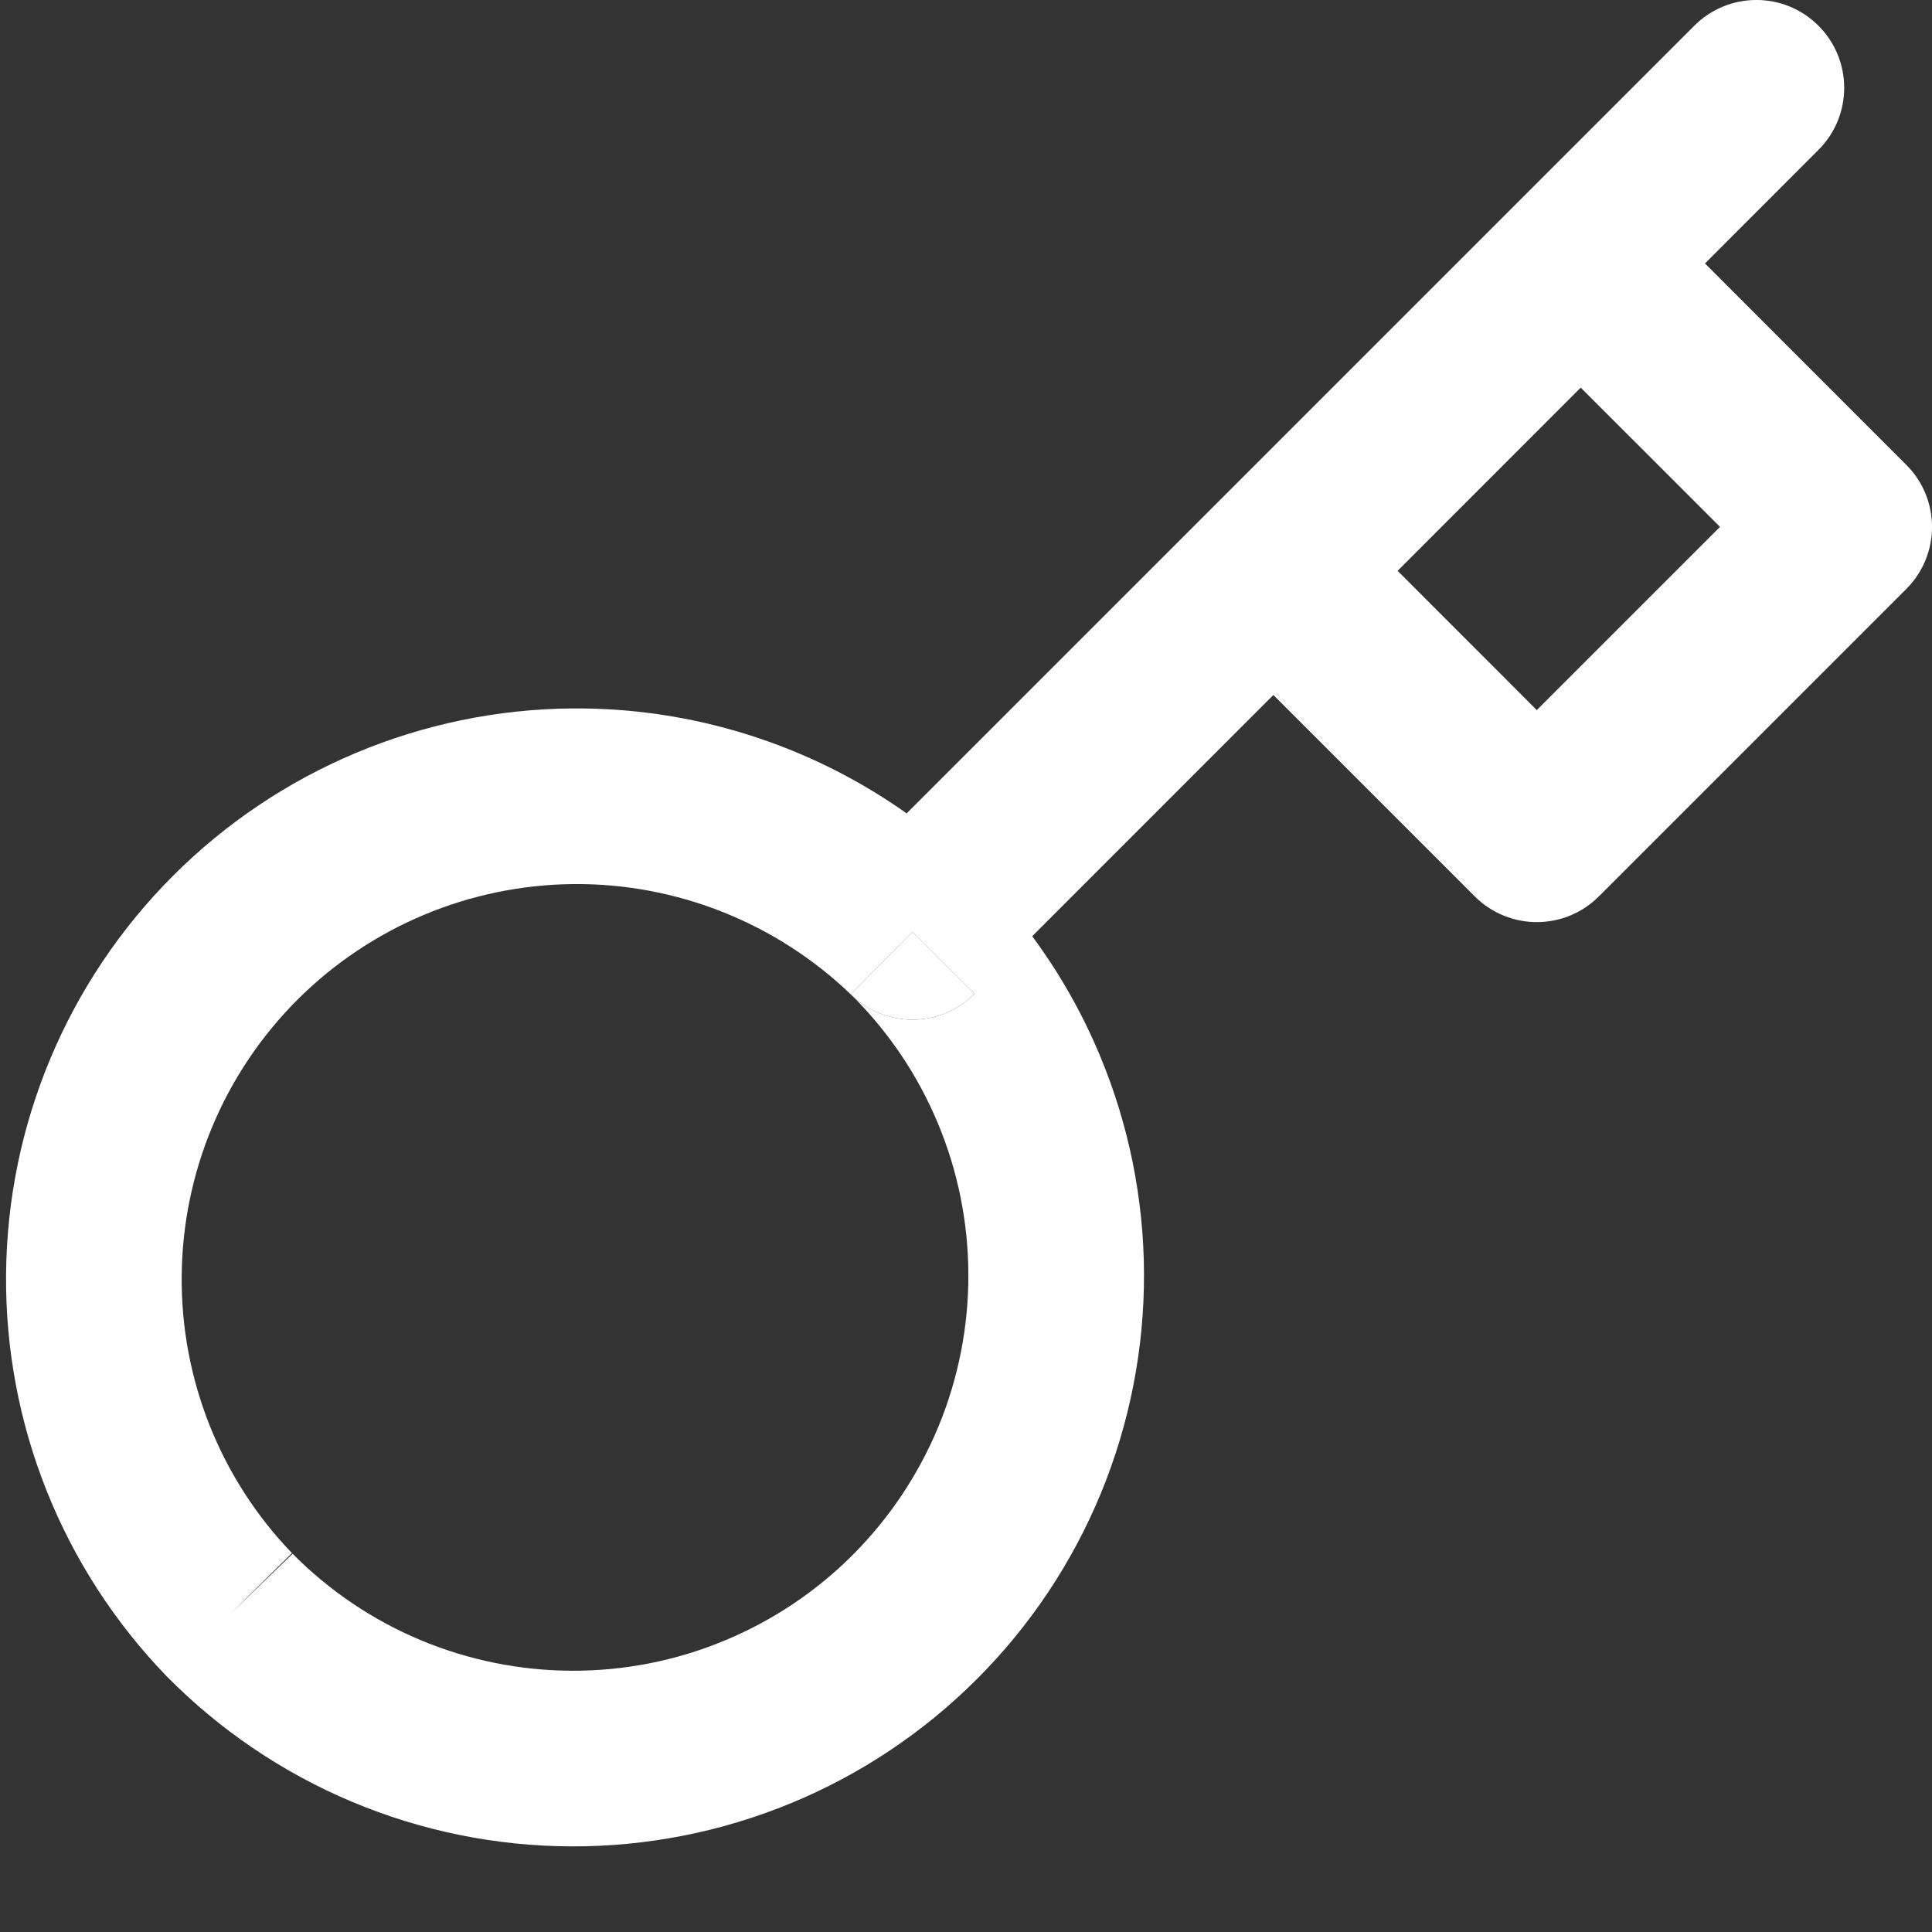 <svg width="22" height="22" viewBox="0 0 22 22" fill="none" xmlns="http://www.w3.org/2000/svg">
<rect x="0" y="0" width="22" height="22" fill="#333333" stroke="none"/>
<path fill-rule="evenodd" clip-rule="evenodd" d="M20.707 0.293C21.098 0.683 21.098 1.317 20.707 1.707L19.415 3L21.707 5.293C22.098 5.683 22.098 6.317 21.707 6.707L18.207 10.207C17.817 10.598 17.184 10.598 16.793 10.207L14.5 7.914L11.754 10.661C12.061 11.076 12.319 11.528 12.52 12.008C12.852 12.798 13.024 13.646 13.027 14.503C13.03 15.361 12.863 16.21 12.537 17.002C12.21 17.795 11.73 18.515 11.123 19.121C10.517 19.727 9.797 20.208 9.005 20.534C8.212 20.861 7.363 21.028 6.506 21.025C5.648 21.022 4.8 20.85 4.01 20.518C3.219 20.186 2.503 19.701 1.9 19.09L1.893 19.083C0.709 17.857 0.054 16.215 0.069 14.511C0.083 12.806 0.767 11.176 1.972 9.971C3.177 8.766 4.808 8.082 6.512 8.067C7.885 8.055 9.217 8.478 10.324 9.262L19.293 0.293C19.684 -0.098 20.317 -0.098 20.707 0.293ZM18 4.414L15.915 6.5L17.5 8.086L19.586 6L18 4.414ZM11.096 11.318C10.72 11.695 10.116 11.709 9.722 11.356C9.713 11.347 9.704 11.338 9.695 11.329C9.693 11.327 9.69 11.324 9.688 11.322L10.389 10.612M3.328 17.689C2.51 16.841 2.058 15.706 2.069 14.528C2.079 13.348 2.552 12.219 3.386 11.385C4.221 10.551 5.349 10.078 6.529 10.067C7.709 10.057 8.846 10.511 9.695 11.33C9.704 11.339 9.713 11.348 9.722 11.356C10.129 11.766 10.453 12.25 10.676 12.782C10.906 13.329 11.025 13.916 11.027 14.51C11.029 15.104 10.914 15.691 10.688 16.24C10.461 16.789 10.129 17.287 9.709 17.707C9.29 18.127 8.791 18.459 8.242 18.685C7.694 18.912 7.106 19.027 6.512 19.025C5.919 19.023 5.332 18.904 4.784 18.674C4.239 18.445 3.744 18.11 3.328 17.689ZM3.328 17.689L3.332 17.693L2.612 18.388L3.324 17.686L3.328 17.689ZM11.096 11.318L11.097 11.317Z" fill="white"/>
<path d="M9.722 11.356C10.116 11.709 10.72 11.695 11.096 11.318L10.389 10.612L9.688 11.322L9.695 11.329L9.722 11.356Z" fill="white"/>
</svg>
